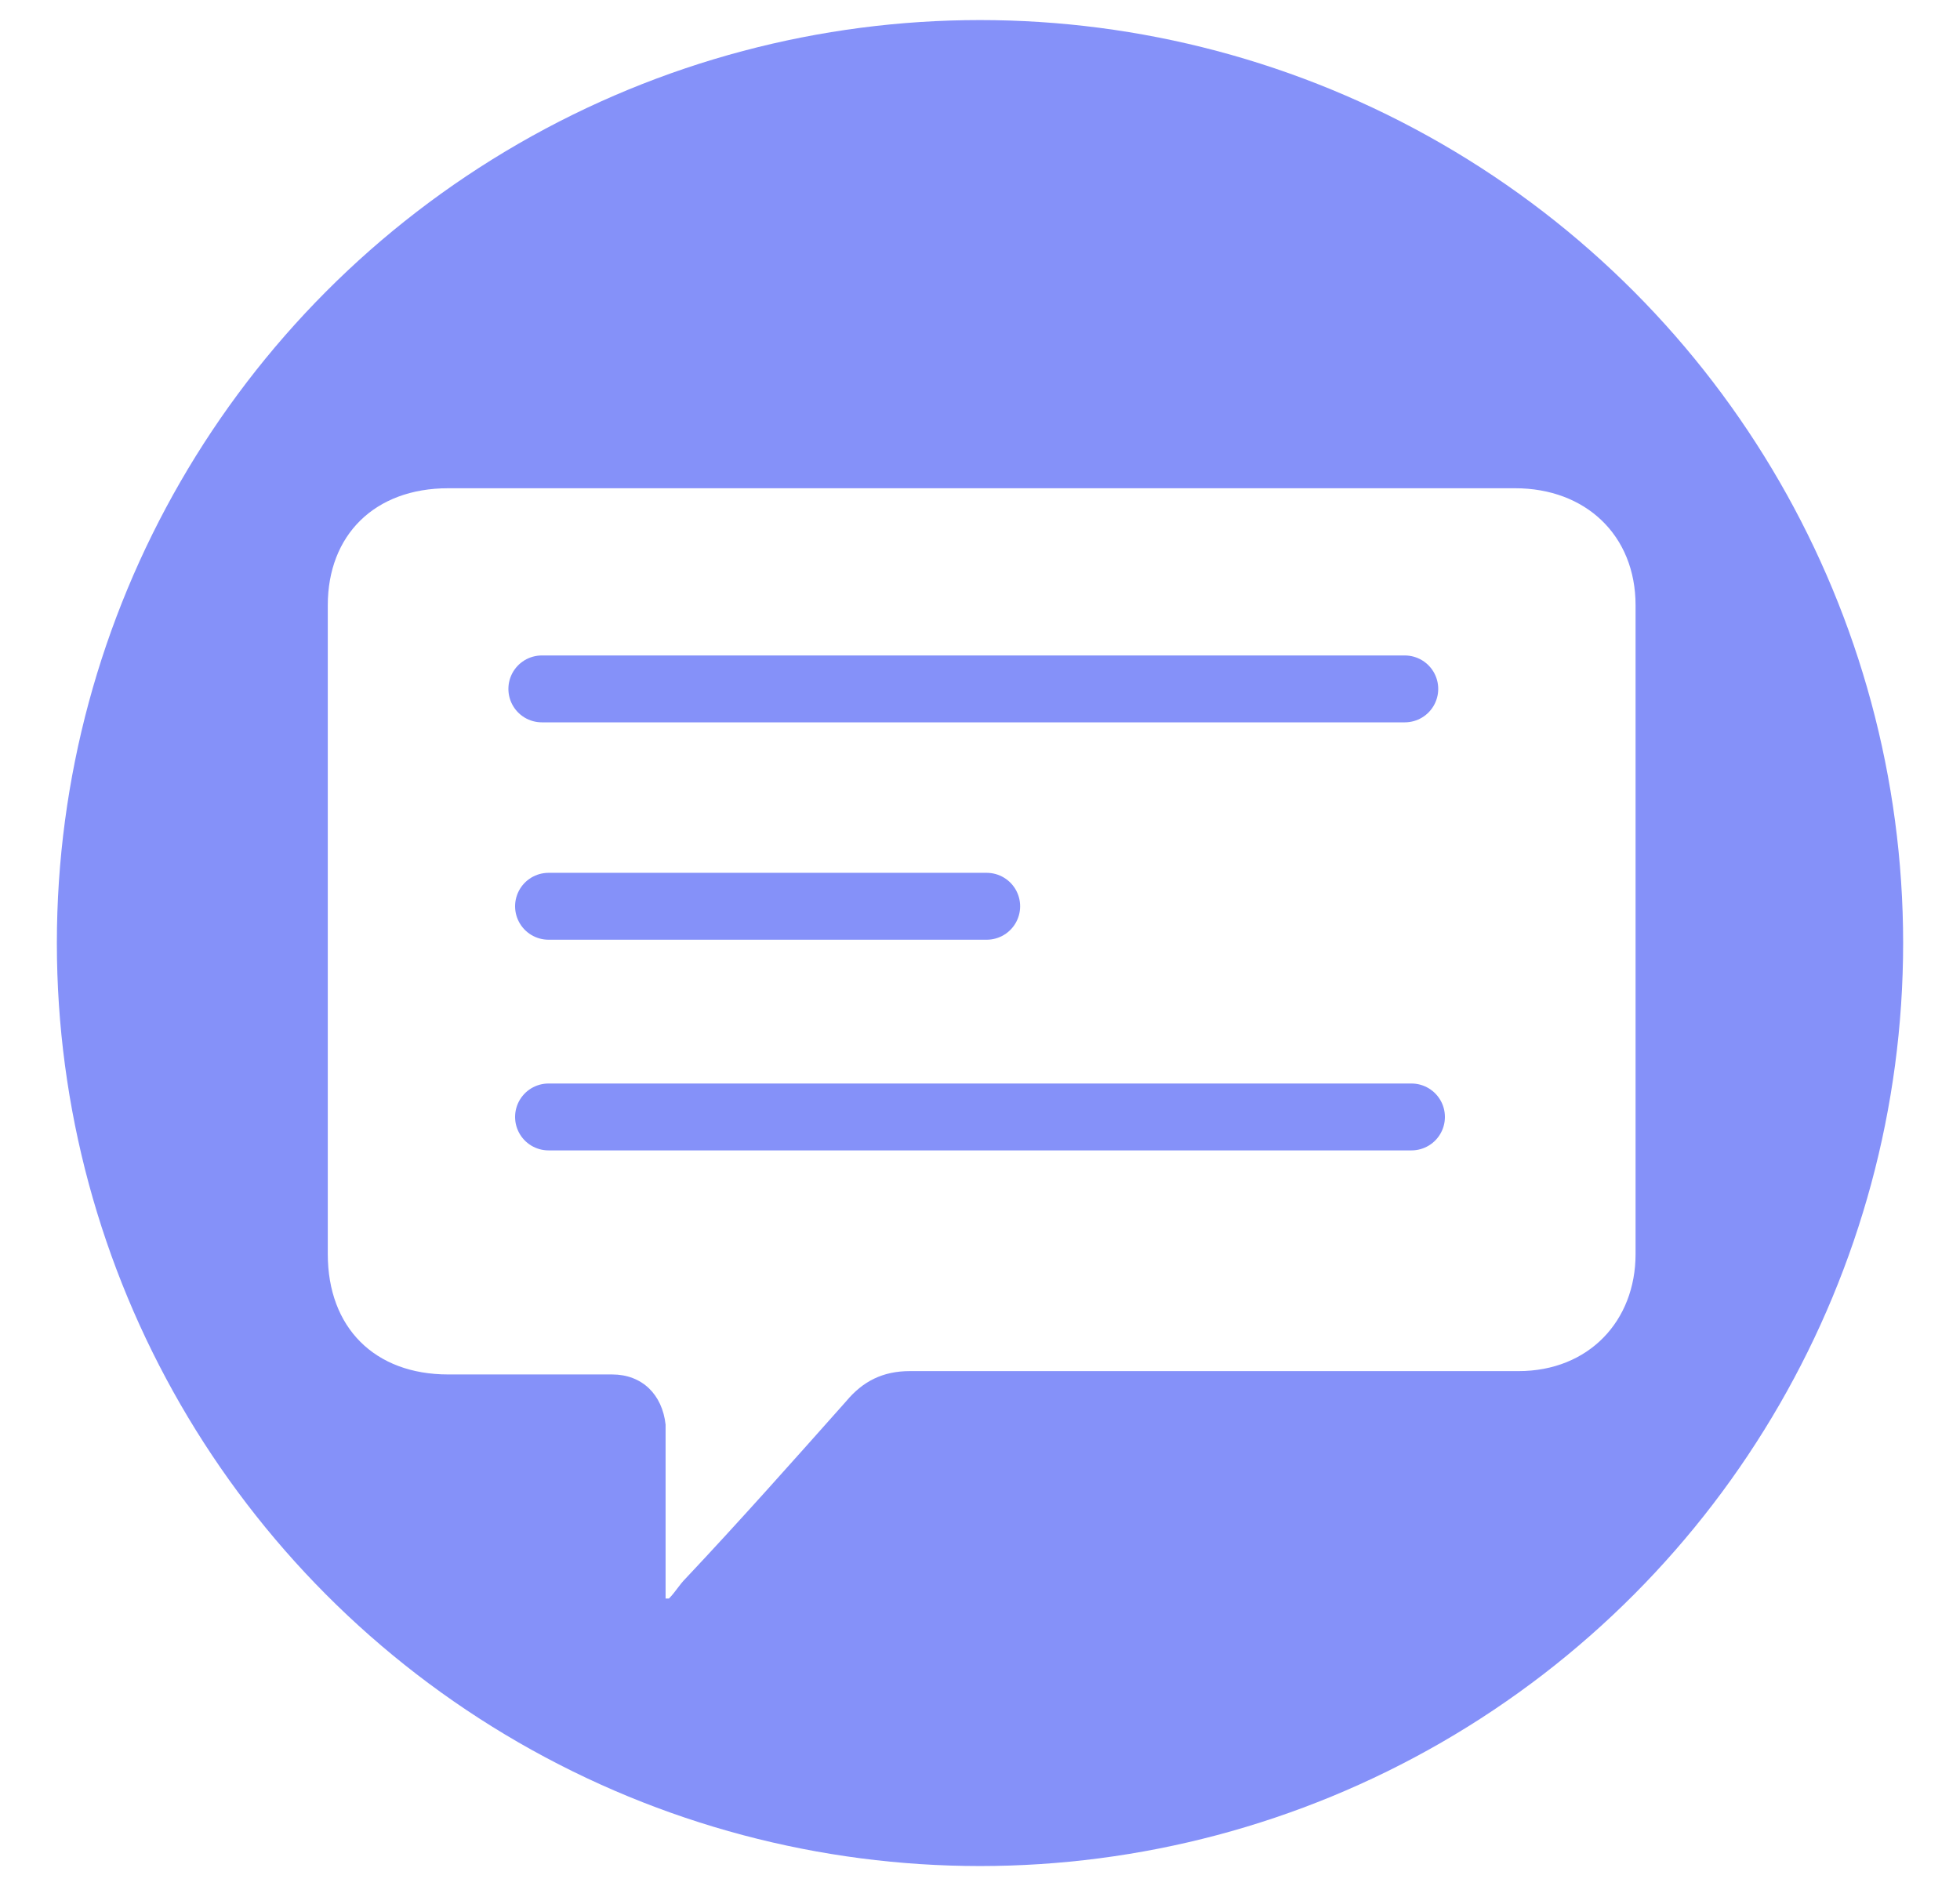 <?xml version="1.0" encoding="utf-8"?>
<!-- Generator: Adobe Illustrator 22.0.1, SVG Export Plug-In . SVG Version: 6.00 Build 0)  -->
<svg version="1.1" id="Слой_1" xmlns="http://www.w3.org/2000/svg" xmlns:xlink="http://www.w3.org/1999/xlink" x="0px" y="0px"
	 viewBox="0 0 58.6 56.4" style="enable-background:new 0 0 58.6 56.4;" xml:space="preserve">
<style type="text/css">
	.st0{clip-path:url(#SVGID_2_);fill:#8591F9;}
	.st1{clip-path:url(#SVGID_2_);}
	.st2{fill:none;stroke:#8591F9;stroke-width:2;stroke-linecap:round;stroke-miterlimit:10;}
</style>
<g>
	<defs>
		<circle id="SVGID_1_" cx="29.3" cy="28.2" r="27.6"/>
	</defs>
	<clipPath id="SVGID_2_">
		<use xlink:href="#SVGID_1_"  style="overflow:visible;"/>
	</clipPath>
	<path class="st0" d="M46.8-1.9H11.8l-17.5,30l17.5,30h34.9l17.5-30L46.8-1.9z M48.9,37.5c0,2-1.4,3.5-3.5,3.5c-6.1,0-12.1,0-18.2,0
		c-0.8,0-1.4,0.3-1.9,0.9c-1.6,1.8-3.2,3.6-4.8,5.3c-0.2,0.2-0.3,0.4-0.5,0.6c0,0-0.1,0-0.1,0c0-1.2,0-2.5,0-3.7c0-0.5,0-1,0-1.5
		c-0.1-0.9-0.7-1.5-1.6-1.5c-1.6,0-3.3,0-4.9,0c-2.2,0-3.6-1.4-3.6-3.6c0-6.5,0-12.9,0-19.4c0-2.1,1.4-3.5,3.6-3.5
		c10.1,0,20.2,0,30.3,0c0.5,0,1.1,0,1.6,0c2.1,0,3.6,1.4,3.6,3.5c0,5.3,0,10.7,0,16C48.9,35.2,48.9,36.4,48.9,37.5z"/>
	<g class="st1">
		<line class="st2" x1="16.2" y1="20.6" x2="42" y2="20.6"/>
		<line class="st2" x1="16.4" y1="27.1" x2="29.5" y2="27.1"/>
		<line class="st2" x1="16.4" y1="33.4" x2="42.2" y2="33.4"/>
	</g>
</g>
</svg>

